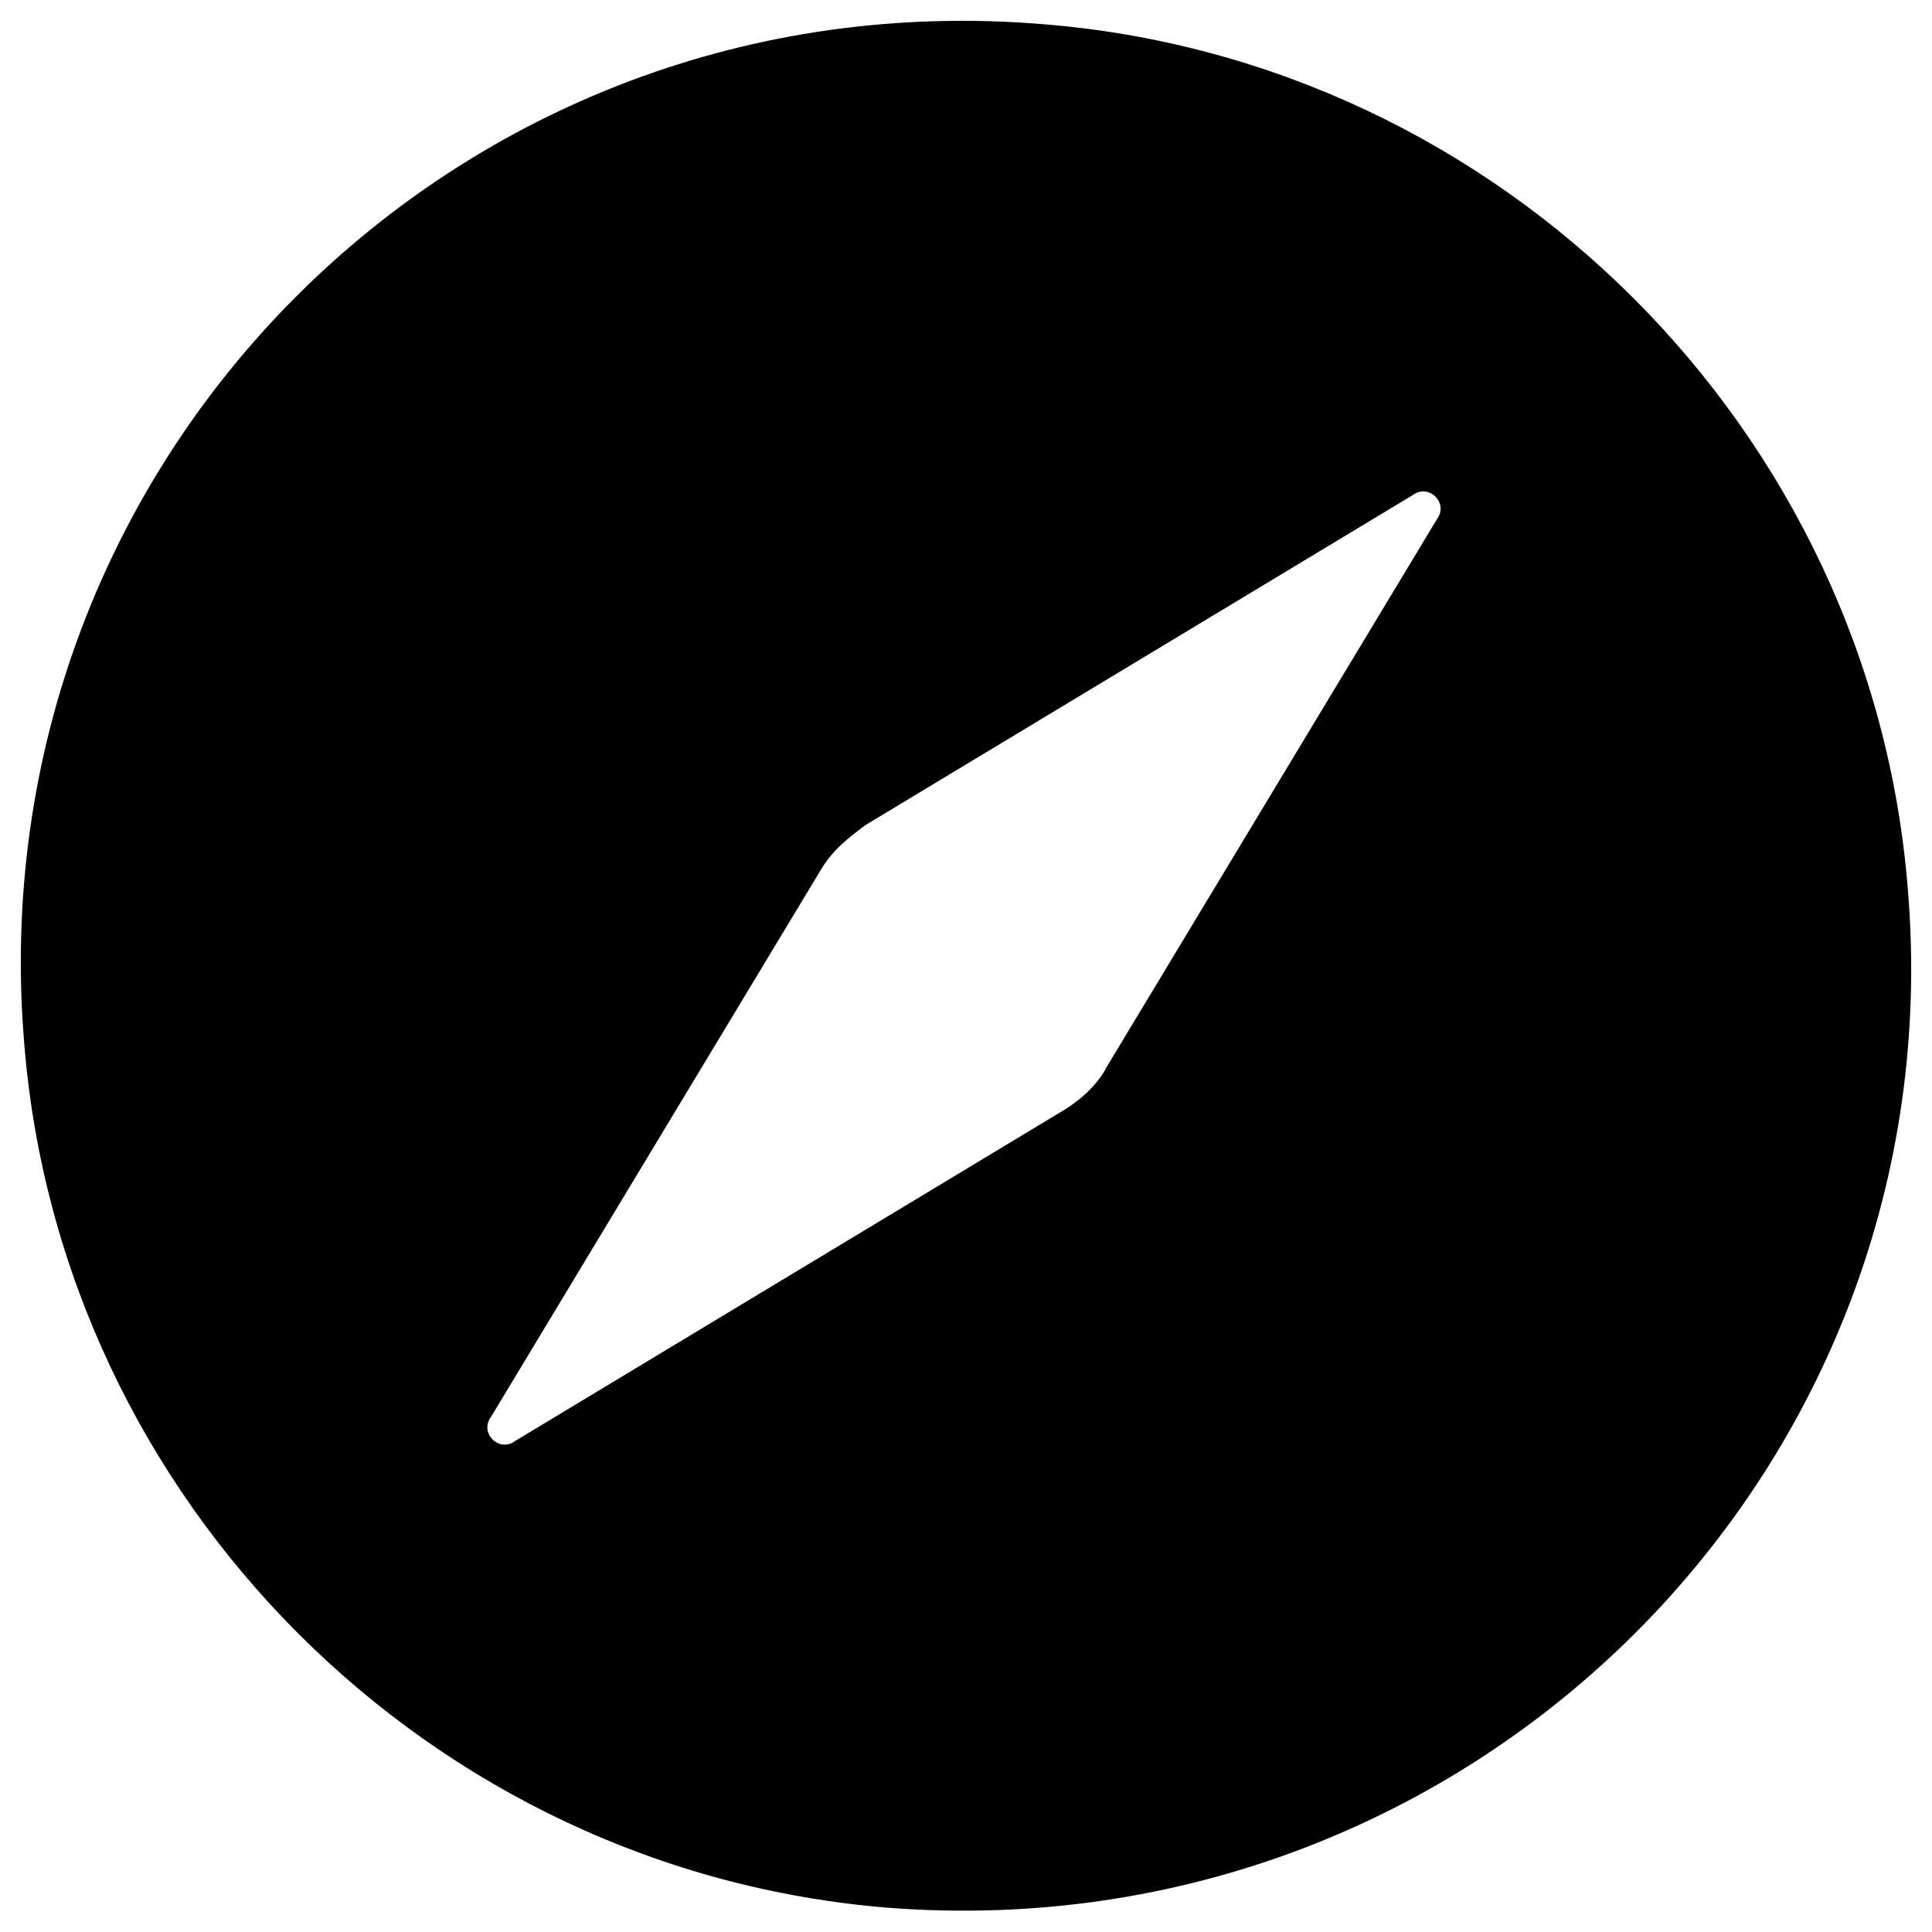 <svg height='100px' width='100px'  fill="#000000" xmlns="http://www.w3.org/2000/svg" xmlns:xlink="http://www.w3.org/1999/xlink" version="1.1" x="0px" y="0px" viewBox="0 0 48 48" enable-background="new 0 0 48 48" xml:space="preserve"><path fill="#000000" d="M25.9,0.6C11.4-0.6-0.6,11.4,0.6,25.9c0.9,11.4,10.1,20.6,21.5,21.5c14.5,1.1,26.5-10.9,25.3-25.3  C46.5,10.7,37.3,1.5,25.9,0.6z M26.4,27.6l-13.6,8.2c-0.4,0.3-0.9-0.2-0.6-0.6l8.2-13.6c0.3-0.5,0.7-0.8,1.1-1.1l13.6-8.2  c0.4-0.3,0.9,0.2,0.6,0.6l-8.2,13.6C27.3,26.9,26.9,27.3,26.4,27.6z"></path></svg>